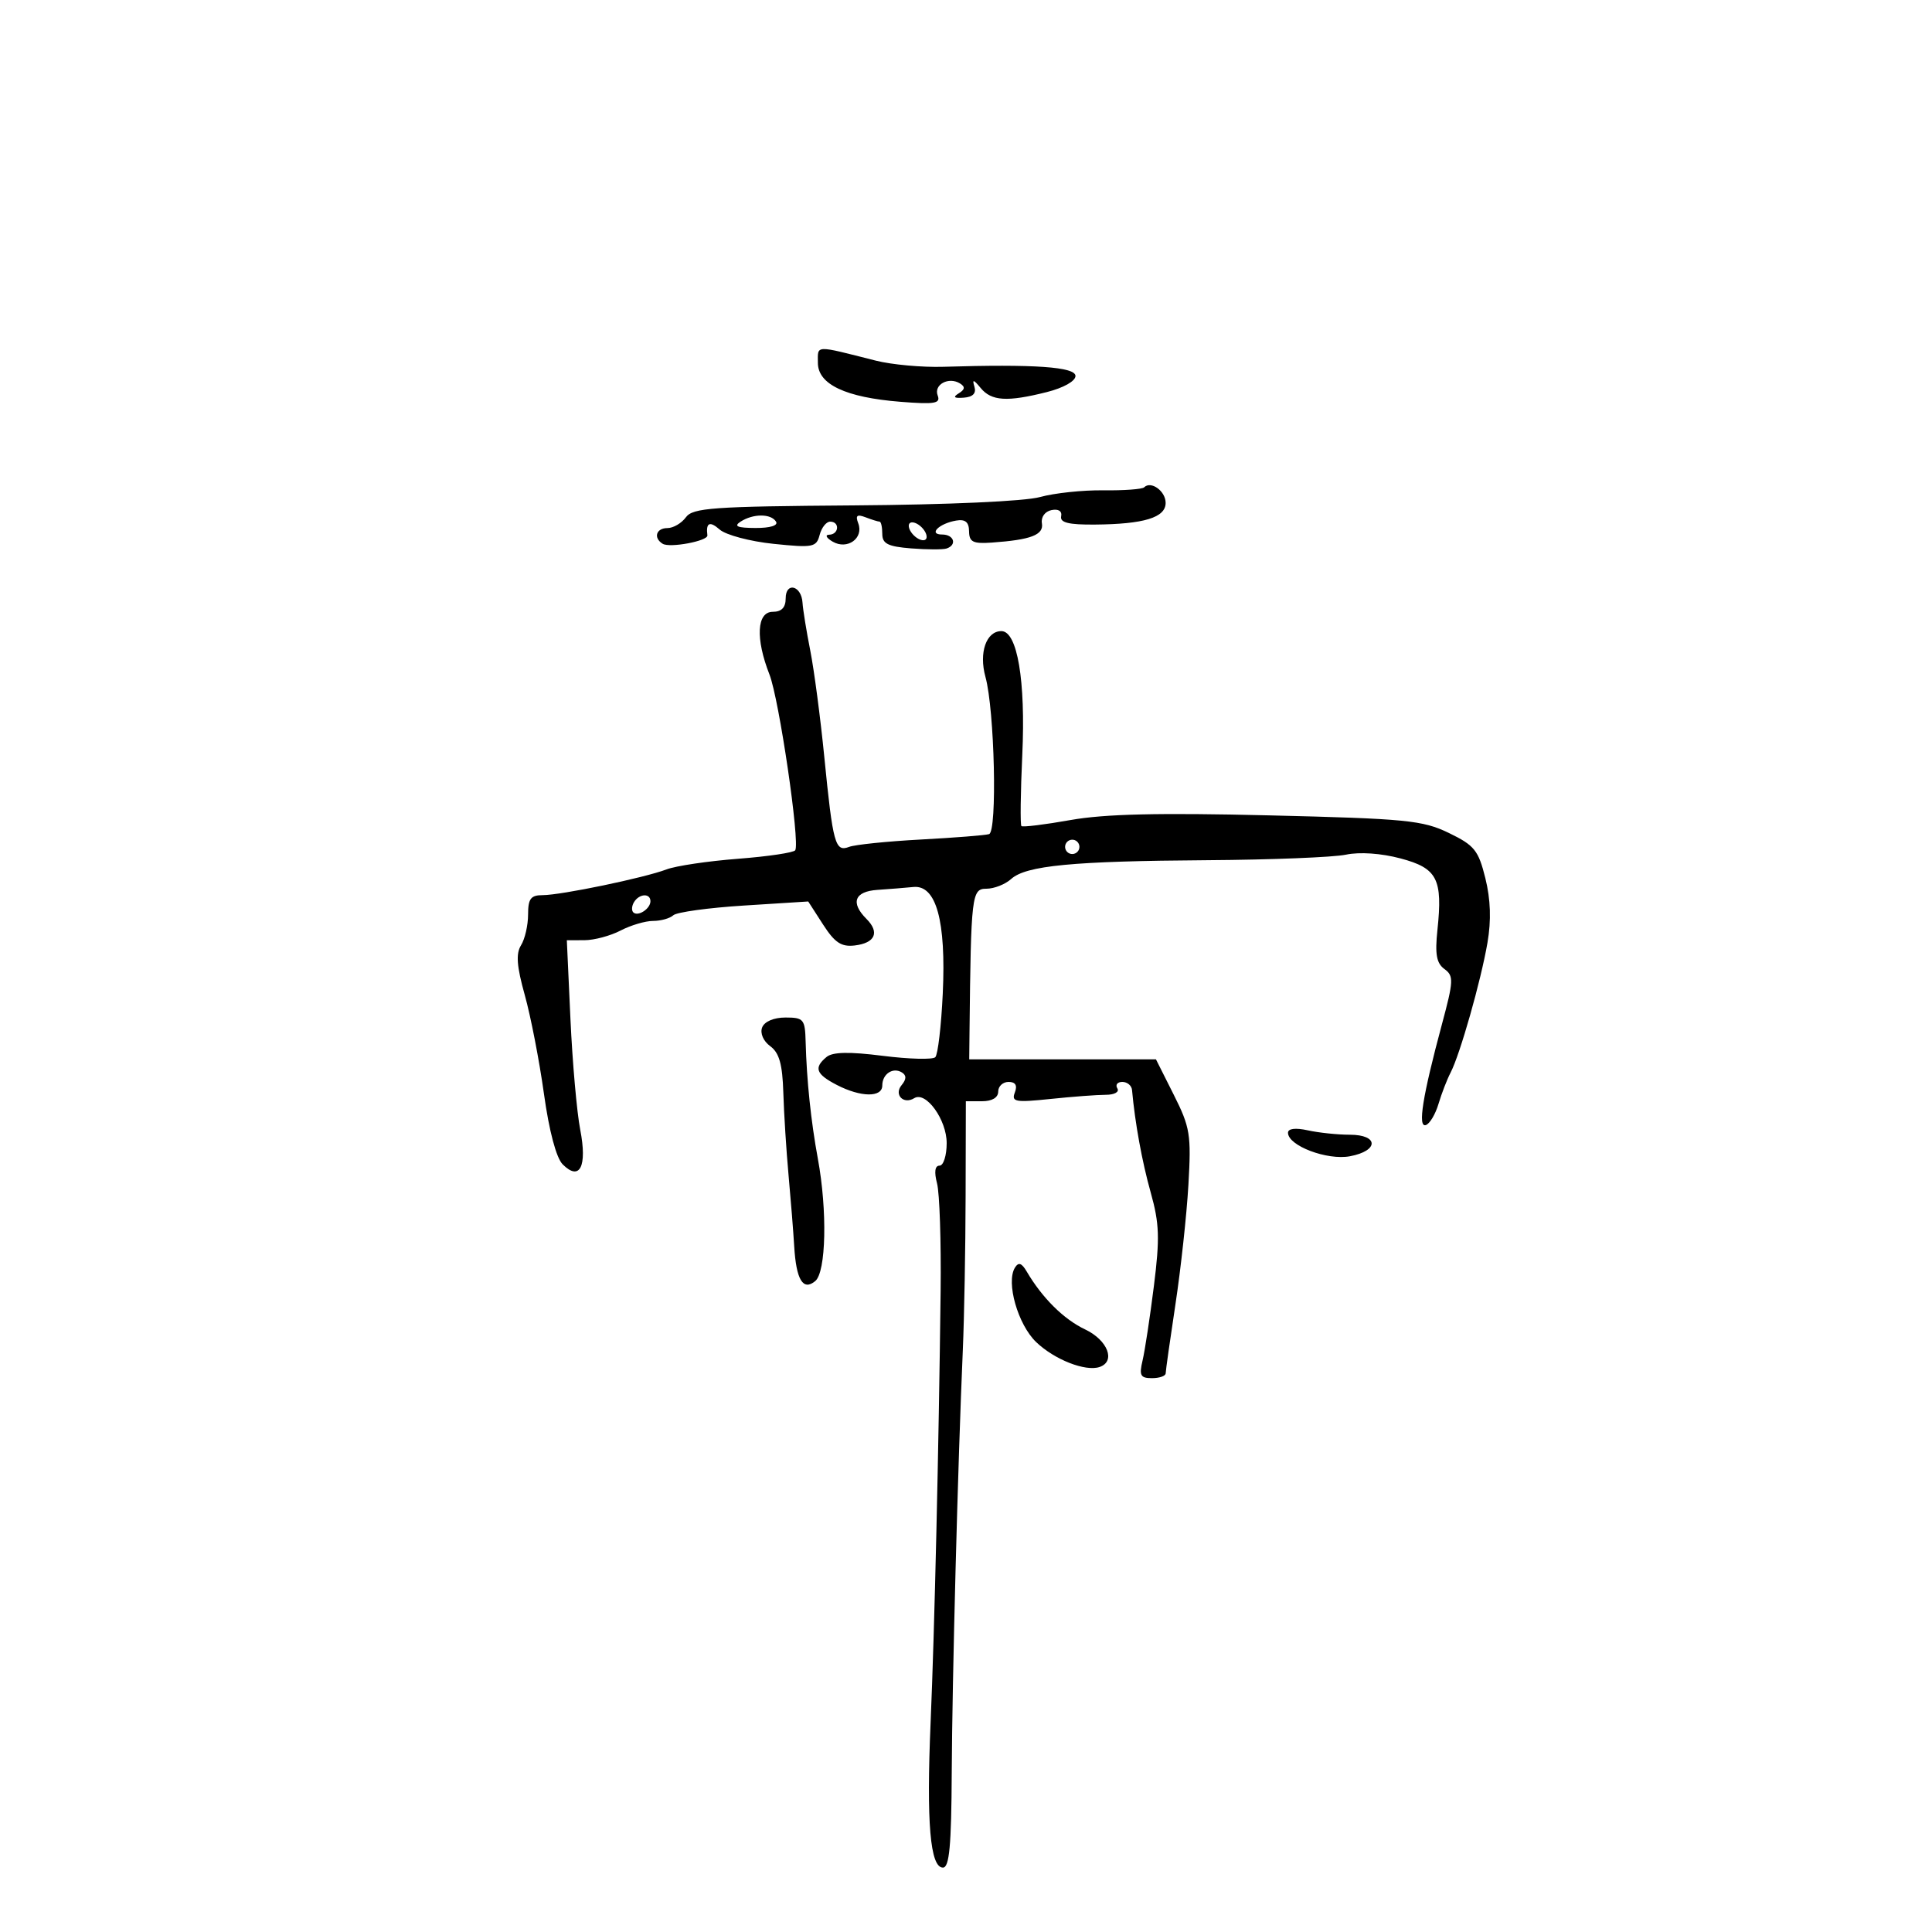 <svg xmlns="http://www.w3.org/2000/svg" width="300" height="300" viewBox="0 0 300 300" version="1.1">
	<path d="M 127 56.337 C 127 59.685, 131.304 61.716, 139.837 62.392 C 145.160 62.814, 146.082 62.657, 145.603 61.409 C 144.958 59.727, 147.308 58.454, 149.059 59.536 C 149.903 60.058, 149.852 60.474, 148.869 61.081 C 147.917 61.670, 148.145 61.865, 149.653 61.751 C 151.072 61.644, 151.623 61.076, 151.308 60.045 C 150.943 58.848, 151.161 58.894, 152.279 60.250 C 153.955 62.284, 156.391 62.434, 162.557 60.881 C 165.130 60.233, 167 59.181, 167 58.381 C 167 56.967, 160.589 56.521, 146.500 56.955 C 143.200 57.057, 138.475 56.627, 136 56.001 C 126.380 53.566, 127 53.543, 127 56.337 M 177.660 75.673 C 177.366 75.967, 174.509 76.176, 171.312 76.136 C 168.116 76.096, 163.700 76.566, 161.500 77.179 C 159.143 77.837, 147.274 78.370, 132.611 78.477 C 110.645 78.637, 107.579 78.855, 106.501 80.329 C 105.829 81.248, 104.542 82, 103.640 82 C 101.883 82, 101.419 83.523, 102.897 84.437 C 104.005 85.121, 109.952 84.005, 109.843 83.133 C 109.594 81.150, 110.198 80.864, 111.750 82.227 C 112.713 83.073, 116.477 84.072, 120.116 84.448 C 126.254 85.081, 126.772 84.981, 127.273 83.065 C 127.570 81.929, 128.305 81, 128.906 81 C 130.436 81, 130.283 82.993, 128.750 83.030 C 128.063 83.047, 128.311 83.533, 129.302 84.109 C 131.575 85.431, 134.156 83.571, 133.267 81.253 C 132.802 80.040, 133.078 79.816, 134.408 80.326 C 135.374 80.697, 136.352 81, 136.582 81 C 136.812 81, 137 81.855, 137 82.899 C 137 84.430, 137.871 84.868, 141.483 85.155 C 143.948 85.351, 146.423 85.359, 146.983 85.172 C 148.646 84.618, 148.138 83, 146.300 83 C 144.089 83, 145.814 81.283, 148.476 80.834 C 149.892 80.595, 150.459 81.068, 150.476 82.500 C 150.496 84.162, 151.091 84.458, 154 84.253 C 160.097 83.823, 162.094 83.055, 161.787 81.258 C 161.623 80.294, 162.260 79.416, 163.276 79.208 C 164.353 78.987, 164.943 79.366, 164.776 80.172 C 164.572 81.153, 165.938 81.488, 170 81.455 C 177.648 81.392, 181 80.366, 181 78.088 C 181 76.256, 178.723 74.610, 177.660 75.673 M 115 81 C 113.887 81.720, 114.481 81.973, 117.309 81.985 C 119.597 81.994, 120.871 81.601, 120.500 81 C 119.719 79.736, 116.956 79.736, 115 81 M 141.188 82.063 C 141.428 82.784, 142.216 83.572, 142.938 83.813 C 143.688 84.063, 144.063 83.688, 143.813 82.938 C 143.572 82.216, 142.784 81.428, 142.063 81.188 C 141.313 80.938, 140.938 81.313, 141.188 82.063 M 122 92.917 C 122 94.333, 121.360 95, 120 95 C 117.511 95, 117.289 99.148, 119.479 104.730 C 120.983 108.562, 124.244 130.796, 123.484 132.027 C 123.255 132.397, 119.255 132.993, 114.596 133.351 C 109.937 133.709, 104.942 134.452, 103.496 135.002 C 100.046 136.313, 87.120 138.998, 84.250 138.999 C 82.415 139, 82 139.555, 82 142.014 C 82 143.671, 81.508 145.815, 80.907 146.777 C 80.090 148.086, 80.236 150.036, 81.488 154.514 C 82.409 157.806, 83.748 164.706, 84.464 169.847 C 85.270 175.638, 86.378 179.807, 87.376 180.804 C 90.030 183.459, 91.206 181.134, 90.098 175.423 C 89.572 172.716, 88.889 164.988, 88.579 158.250 L 88.017 146 90.758 145.994 C 92.266 145.990, 94.789 145.315, 96.364 144.494 C 97.940 143.672, 100.212 143, 101.414 143 C 102.616 143, 104.027 142.605, 104.550 142.123 C 105.072 141.641, 110 140.962, 115.500 140.614 L 125.500 139.981 127.800 143.552 C 129.622 146.382, 130.644 147.059, 132.722 146.812 C 135.899 146.434, 136.632 144.775, 134.545 142.688 C 132.024 140.167, 132.686 138.417, 136.250 138.180 C 138.037 138.061, 140.547 137.859, 141.826 137.732 C 145.377 137.378, 146.922 142.985, 146.391 154.300 C 146.155 159.326, 145.633 163.764, 145.231 164.161 C 144.829 164.559, 141.167 164.463, 137.093 163.950 C 131.854 163.289, 129.293 163.342, 128.343 164.130 C 126.328 165.803, 126.694 166.790, 129.950 168.474 C 133.669 170.397, 137 170.437, 137 168.559 C 137 166.767, 138.652 165.667, 140.049 166.530 C 140.774 166.978, 140.759 167.586, 140 168.500 C 138.770 169.982, 140.295 171.554, 141.964 170.523 C 143.778 169.401, 147 173.865, 147 177.500 C 147 179.425, 146.501 181, 145.892 181 C 145.175 181, 145.037 181.971, 145.503 183.750 C 145.899 185.262, 146.149 192.800, 146.059 200.500 C 145.770 225.043, 145.119 253.068, 144.503 267.500 C 143.840 283.016, 144.435 290, 146.418 290 C 147.416 290, 147.730 286.621, 147.785 275.250 C 147.855 260.802, 148.733 227.353, 149.511 209.500 C 149.726 204.550, 149.919 193.863, 149.939 185.750 L 149.976 171 152.488 171 C 154.054 171, 155 170.435, 155 169.500 C 155 168.675, 155.723 168, 156.607 168 C 157.688 168, 158.007 168.539, 157.583 169.645 C 157.024 171.102, 157.656 171.216, 163.122 170.645 C 166.516 170.290, 170.379 170, 171.706 170 C 173.059 170, 173.847 169.561, 173.500 169 C 173.160 168.450, 173.509 168, 174.274 168 C 175.040 168, 175.718 168.563, 175.780 169.250 C 176.247 174.407, 177.331 180.357, 178.687 185.193 C 180.031 189.988, 180.108 192.275, 179.176 199.693 C 178.568 204.537, 177.777 209.738, 177.418 211.250 C 176.864 213.589, 177.083 214, 178.883 214 C 180.048 214, 181.003 213.662, 181.006 213.250 C 181.009 212.838, 181.694 208, 182.527 202.500 C 183.360 197, 184.264 188.675, 184.535 184 C 184.988 176.185, 184.805 175.057, 182.264 170 L 179.500 164.500 165 164.500 L 150.500 164.500 150.545 160.250 C 150.773 138.955, 150.886 138, 153.171 138 C 154.365 138, 156.092 137.321, 157.009 136.492 C 159.317 134.403, 166.545 133.710, 187.500 133.570 C 197.400 133.504, 207.075 133.118, 209 132.712 C 211.118 132.265, 214.461 132.495, 217.468 133.294 C 223.184 134.813, 224.041 136.472, 223.204 144.399 C 222.805 148.168, 223.056 149.568, 224.290 150.470 C 225.754 151.541, 225.720 152.291, 223.896 159.071 C 220.888 170.259, 220.111 175.129, 221.404 174.700 C 222.007 174.500, 222.890 173.023, 223.368 171.418 C 223.845 169.813, 224.688 167.630, 225.241 166.567 C 226.709 163.742, 229.960 152.298, 230.976 146.372 C 231.571 142.904, 231.464 139.669, 230.646 136.372 C 229.569 132.031, 228.951 131.264, 224.969 129.338 C 220.905 127.372, 218.369 127.124, 197 126.608 C 179.939 126.195, 171.508 126.394, 166.232 127.335 C 162.234 128.047, 158.802 128.468, 158.604 128.271 C 158.406 128.073, 158.468 123.094, 158.741 117.206 C 159.273 105.710, 157.971 98, 155.497 98 C 153.143 98, 151.979 101.340, 153.020 105.109 C 154.443 110.265, 154.876 129.127, 153.580 129.522 C 152.986 129.703, 148.225 130.080, 143 130.360 C 137.775 130.639, 132.753 131.155, 131.840 131.506 C 129.687 132.334, 129.337 131.061, 127.993 117.500 C 127.393 111.450, 126.413 104.025, 125.815 101 C 125.217 97.975, 124.677 94.637, 124.614 93.583 C 124.456 90.923, 122 90.297, 122 92.917 M 165.553 130.915 C 165.231 131.436, 165.394 132.125, 165.915 132.447 C 166.436 132.769, 167.125 132.606, 167.447 132.085 C 167.769 131.564, 167.606 130.875, 167.085 130.553 C 166.564 130.231, 165.875 130.394, 165.553 130.915 M 98.459 140.067 C 98.096 140.653, 98.040 141.373, 98.333 141.667 C 99.050 142.383, 101 141.121, 101 139.941 C 101 138.663, 99.274 138.748, 98.459 140.067 M 118.343 159.548 C 118 160.443, 118.531 161.668, 119.603 162.452 C 120.999 163.473, 121.501 165.253, 121.633 169.654 C 121.730 172.869, 122.096 178.650, 122.448 182.500 C 122.799 186.350, 123.193 191.300, 123.322 193.500 C 123.631 198.731, 124.695 200.498, 126.589 198.926 C 128.279 197.523, 128.485 187.996, 126.998 179.934 C 125.921 174.090, 125.259 167.748, 125.099 161.750 C 125.007 158.263, 124.787 158, 121.969 158 C 120.155 158, 118.699 158.622, 118.343 159.548 M 200 175.895 C 200 177.906, 206.073 180.209, 209.621 179.543 C 214.127 178.698, 214.106 176.200, 209.594 176.200 C 207.720 176.200, 204.795 175.894, 203.094 175.521 C 201.163 175.096, 200 175.237, 200 175.895 M 157.596 196.845 C 156.187 199.125, 158.058 205.681, 160.892 208.397 C 163.741 211.126, 168.559 213.015, 170.750 212.263 C 173.287 211.391, 172.012 208.099, 168.488 206.427 C 165.172 204.854, 161.840 201.549, 159.428 197.442 C 158.640 196.101, 158.154 195.942, 157.596 196.845" stroke="none" fill="black" fill-rule="evenodd"/>
</svg>